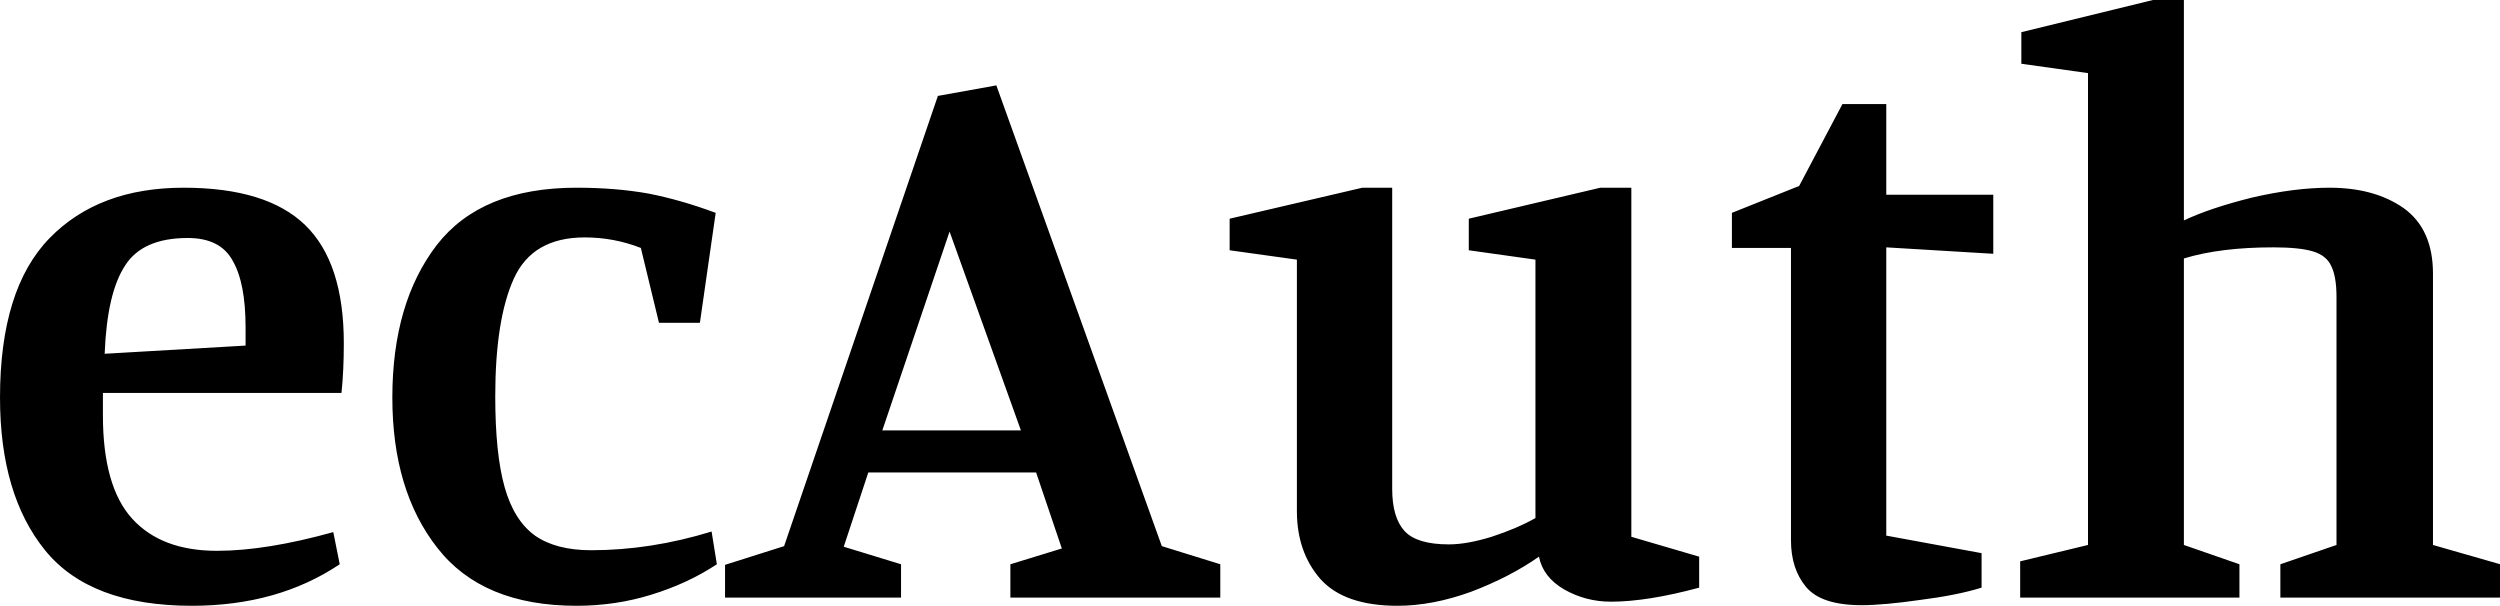 <svg data-v-423bf9ae="" xmlns="http://www.w3.org/2000/svg" viewBox="0 0 247.645 60" class="font"><!----><!----><!----><g data-v-423bf9ae="" id="625deca3-6ae2-4de2-a419-311f9fcc5605" fill="black" transform="matrix(5.792,0,0,5.792,-2.432,-20.27)"><path d="M3.70 13.86Q1.96 13.86 1.19 12.91Q0.42 11.96 0.42 10.30L0.42 10.30Q0.42 8.44 1.27 7.57Q2.11 6.71 3.56 6.71L3.56 6.71Q4.98 6.71 5.64 7.35Q6.30 7.99 6.30 9.37L6.30 9.37Q6.30 9.84 6.26 10.22L6.26 10.22L2.18 10.22L2.18 10.60Q2.18 11.82 2.68 12.37Q3.18 12.92 4.13 12.92L4.13 12.92Q4.97 12.92 6.12 12.60L6.12 12.60L6.23 13.15Q5.17 13.86 3.70 13.86L3.70 13.86ZM2.21 9.55L4.62 9.41L4.62 9.10Q4.62 8.34 4.40 7.96Q4.19 7.57 3.63 7.57L3.63 7.57Q2.86 7.57 2.56 8.04Q2.25 8.51 2.21 9.55L2.21 9.55ZM10.28 13.86Q8.67 13.86 7.90 12.87Q7.13 11.89 7.13 10.30L7.13 10.30Q7.13 8.68 7.89 7.69Q8.65 6.71 10.28 6.71L10.28 6.71Q10.95 6.71 11.51 6.81Q12.07 6.92 12.66 7.14L12.66 7.14L12.39 9.02L11.69 9.02L11.38 7.74Q10.92 7.56 10.42 7.56L10.42 7.56Q9.53 7.56 9.21 8.26Q8.89 8.96 8.89 10.28L8.89 10.28Q8.89 11.26 9.05 11.83Q9.21 12.40 9.57 12.66Q9.93 12.91 10.53 12.91L10.53 12.91Q11.55 12.91 12.59 12.59L12.59 12.59L12.68 13.15Q12.18 13.48 11.56 13.67Q10.95 13.86 10.28 13.86L10.28 13.86ZM15.27 11.58L14.85 12.85L15.83 13.15L15.83 13.72L12.82 13.72L12.82 13.16L13.83 12.84L16.46 5.14L17.46 4.96L20.29 12.84L21.29 13.15L21.29 13.72L17.70 13.72L17.70 13.15L18.58 12.88L18.14 11.58L15.27 11.58ZM17.88 10.86L16.66 7.46L15.51 10.86L17.88 10.86ZM29.48 13.55Q28.59 13.79 27.97 13.79L27.97 13.79Q27.54 13.79 27.17 13.58Q26.81 13.37 26.74 13.02L26.74 13.02Q26.24 13.37 25.58 13.62Q24.92 13.86 24.32 13.86L24.32 13.86Q23.41 13.86 23.00 13.40Q22.60 12.94 22.60 12.24L22.60 12.24L22.60 7.94L21.45 7.78L21.45 7.24L23.72 6.71L24.23 6.71L24.23 11.86Q24.23 12.35 24.44 12.58Q24.65 12.81 25.20 12.81L25.20 12.81Q25.51 12.81 25.93 12.68Q26.36 12.54 26.68 12.36L26.68 12.36L26.68 7.94L25.54 7.78L25.54 7.24L27.79 6.71L28.32 6.71L28.32 12.68L29.48 13.02L29.48 13.55ZM34.31 13.55Q33.89 13.68 33.26 13.76Q32.63 13.85 32.26 13.85L32.26 13.85Q31.57 13.85 31.31 13.54Q31.05 13.23 31.05 12.74L31.05 12.74L31.05 7.74L30.04 7.74L30.04 7.14L31.19 6.68L31.93 5.28L32.68 5.28L32.68 6.83L34.51 6.83L34.51 7.84L32.68 7.73L32.68 12.66L34.31 12.96L34.31 13.55ZM43.18 13.72L39.42 13.72L39.42 13.15L40.38 12.82L40.38 8.58Q40.38 8.23 40.29 8.05Q40.21 7.87 39.98 7.80Q39.75 7.73 39.30 7.73L39.30 7.73Q38.39 7.73 37.77 7.92L37.77 7.92L37.77 12.82L38.72 13.15L38.72 13.72L34.97 13.72L34.97 13.10L36.13 12.82L36.13 4.75L34.99 4.59L34.99 4.05L37.24 3.50L37.77 3.50L37.77 7.27Q38.21 7.06 38.93 6.88Q39.66 6.71 40.26 6.71L40.26 6.71Q41.03 6.71 41.53 7.06Q42.03 7.42 42.03 8.18L42.03 8.18L42.03 12.82L43.18 13.15L43.18 13.72Z"></path></g><!----><!----></svg>